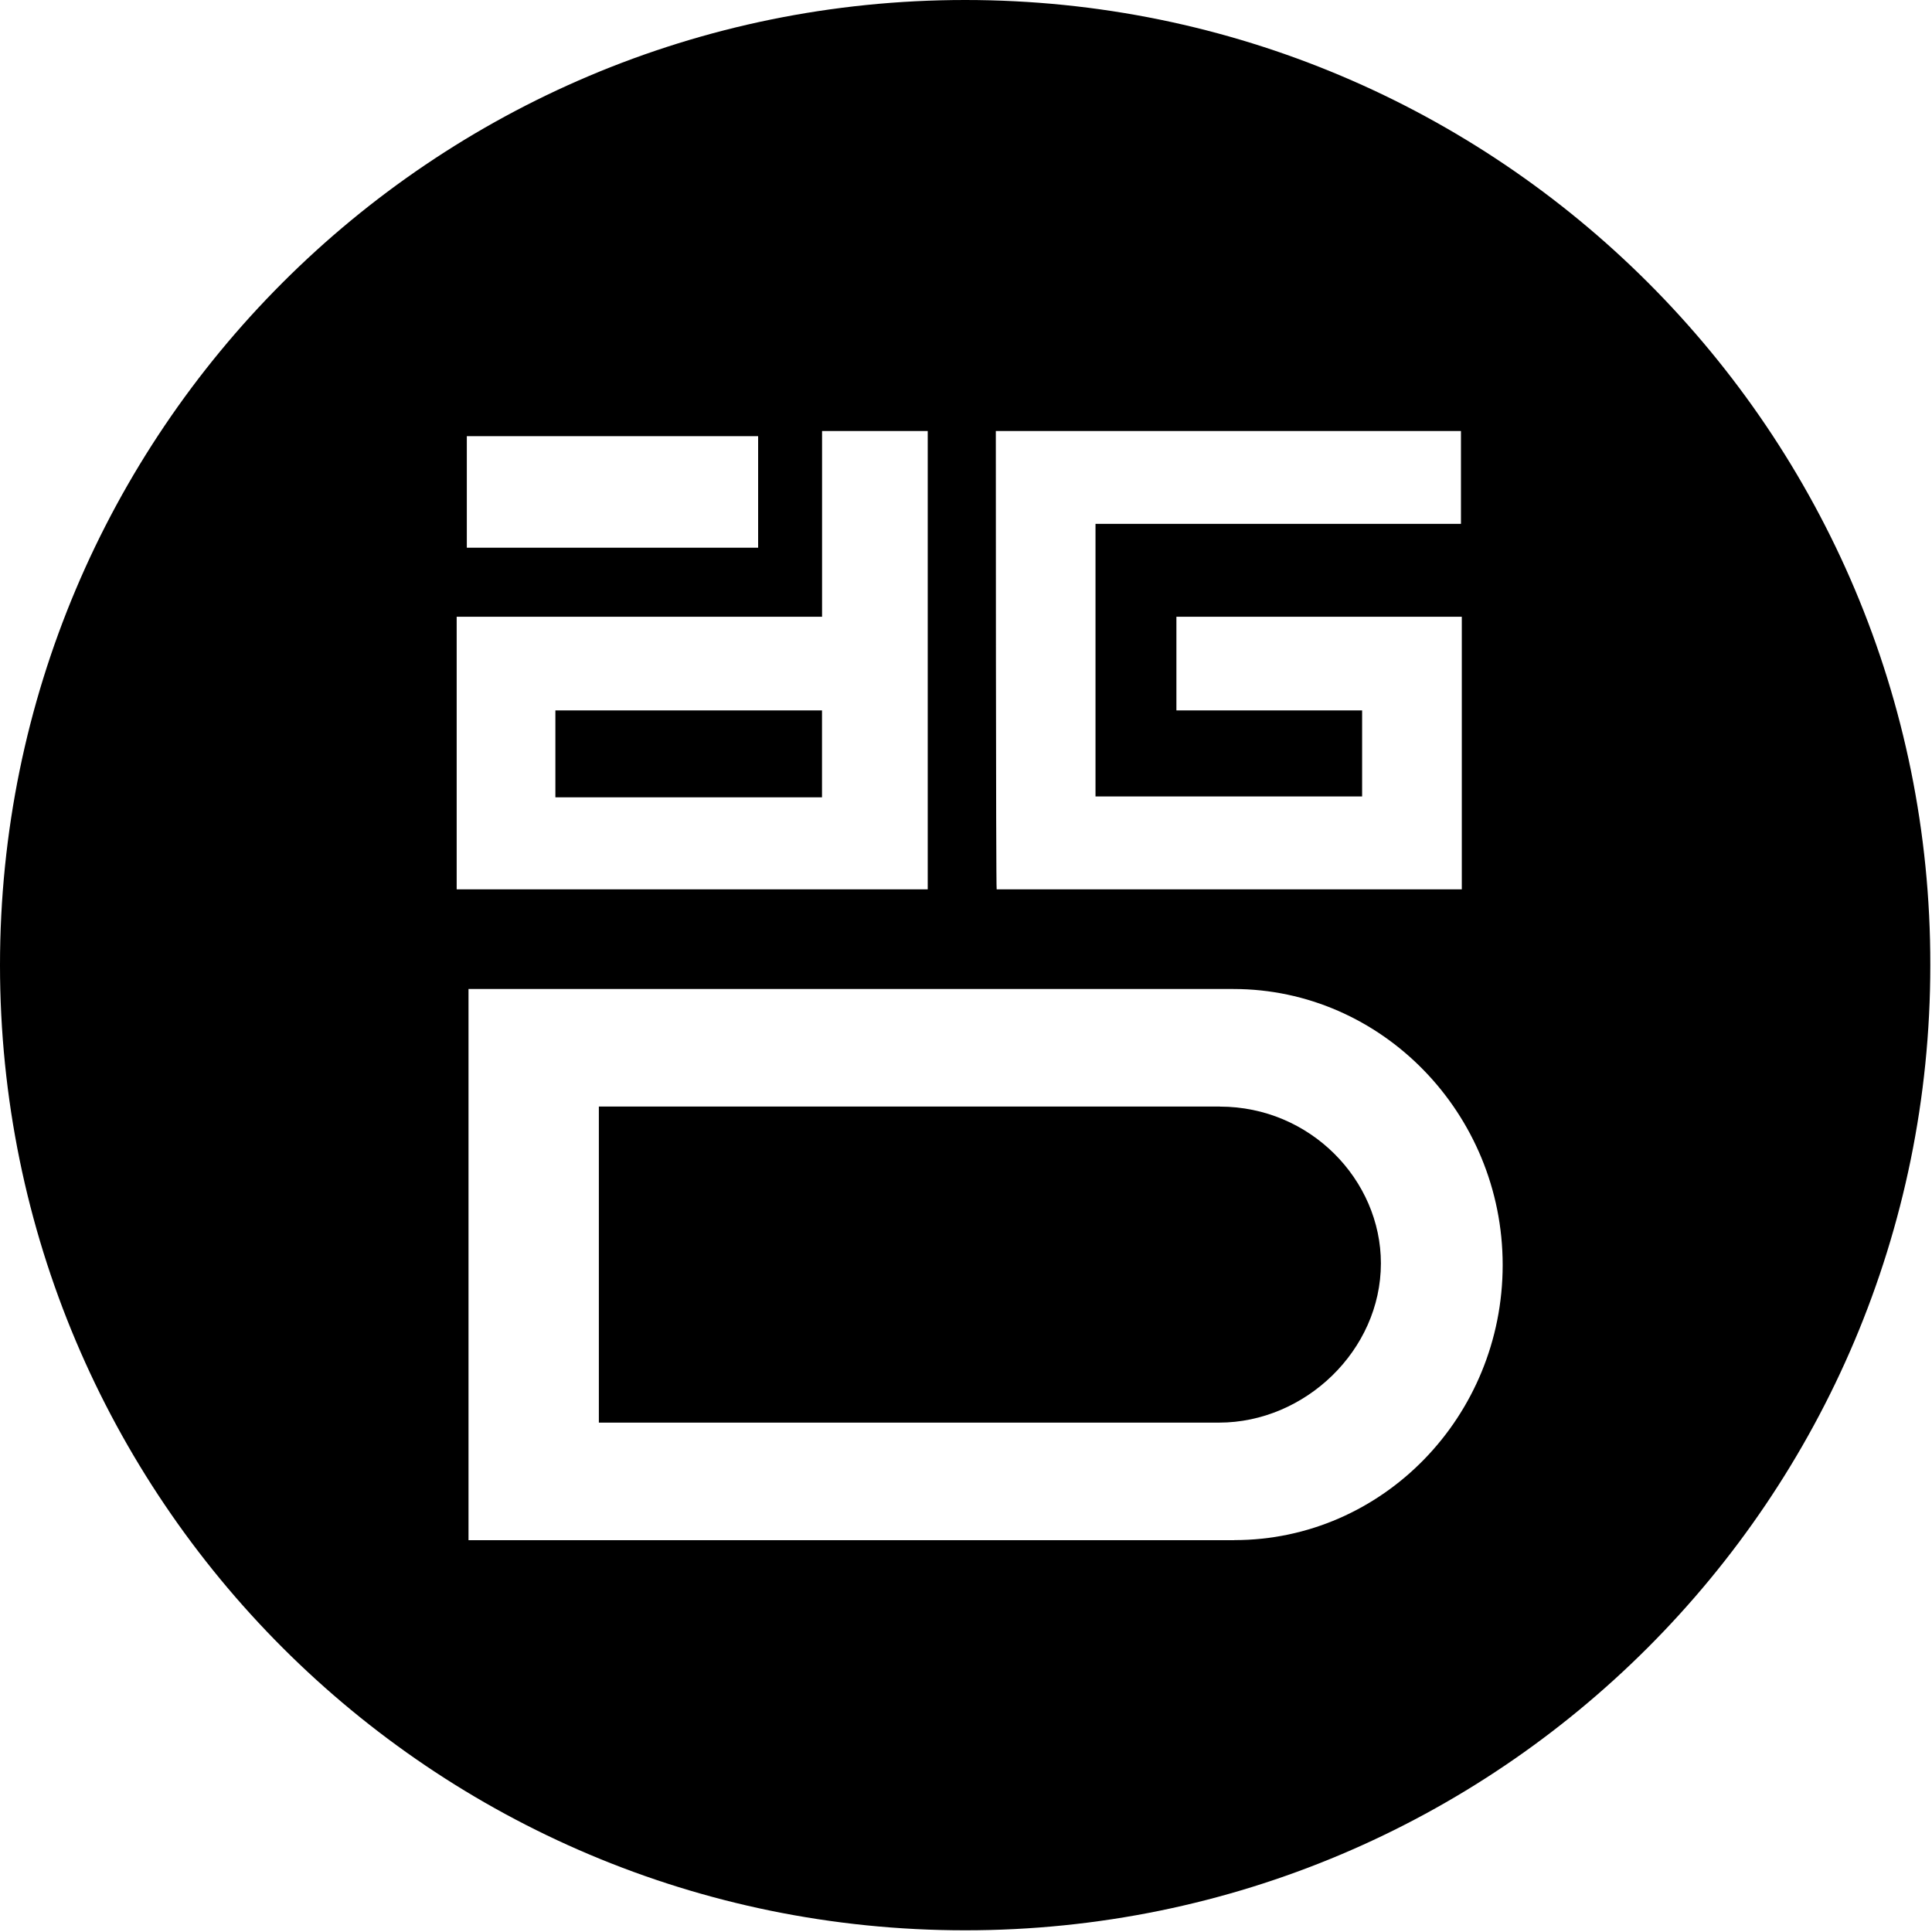 <!-- Generated by IcoMoon.io -->
<svg version="1.1" xmlns="http://www.w3.org/2000/svg" width="32" height="32" viewBox="0 0 32 32">
<title>DGD</title>
<path d="M9.199 11.767h4.416v1.439h-4.416v-1.439zM20.205 18.328h-10.286v5.235h10.272c1.425 0 2.681-1.199 2.681-2.638 0-1.383-1.171-2.596-2.667-2.596z"></path>
<path d="M15.986 0c-8.832 0-15.986 7.153-15.986 15.986s7.153 15.986 15.986 15.986c8.832 0 15.986-7.153 15.986-15.986 0.014-8.832-7.153-15.986-15.986-15.986zM16.494 7.139h7.704v1.538h-6.053v4.515h4.416v-1.425h-3.076v-1.552h4.727v4.515h-7.704c-0.014 0.014-0.014-7.591-0.014-7.591zM7.732 7.224h4.825v1.848h-4.825c0 0 0-1.848 0-1.848zM7.563 10.215h6.053v-3.076h1.75v7.591h-7.802c0 0.014 0-4.515 0-4.515zM20.444 25.51h-12.684v-9.129h12.67c2.455 0 4.459 2.060 4.459 4.571s-1.989 4.557-4.444 4.557v0z"></path>
</svg>
